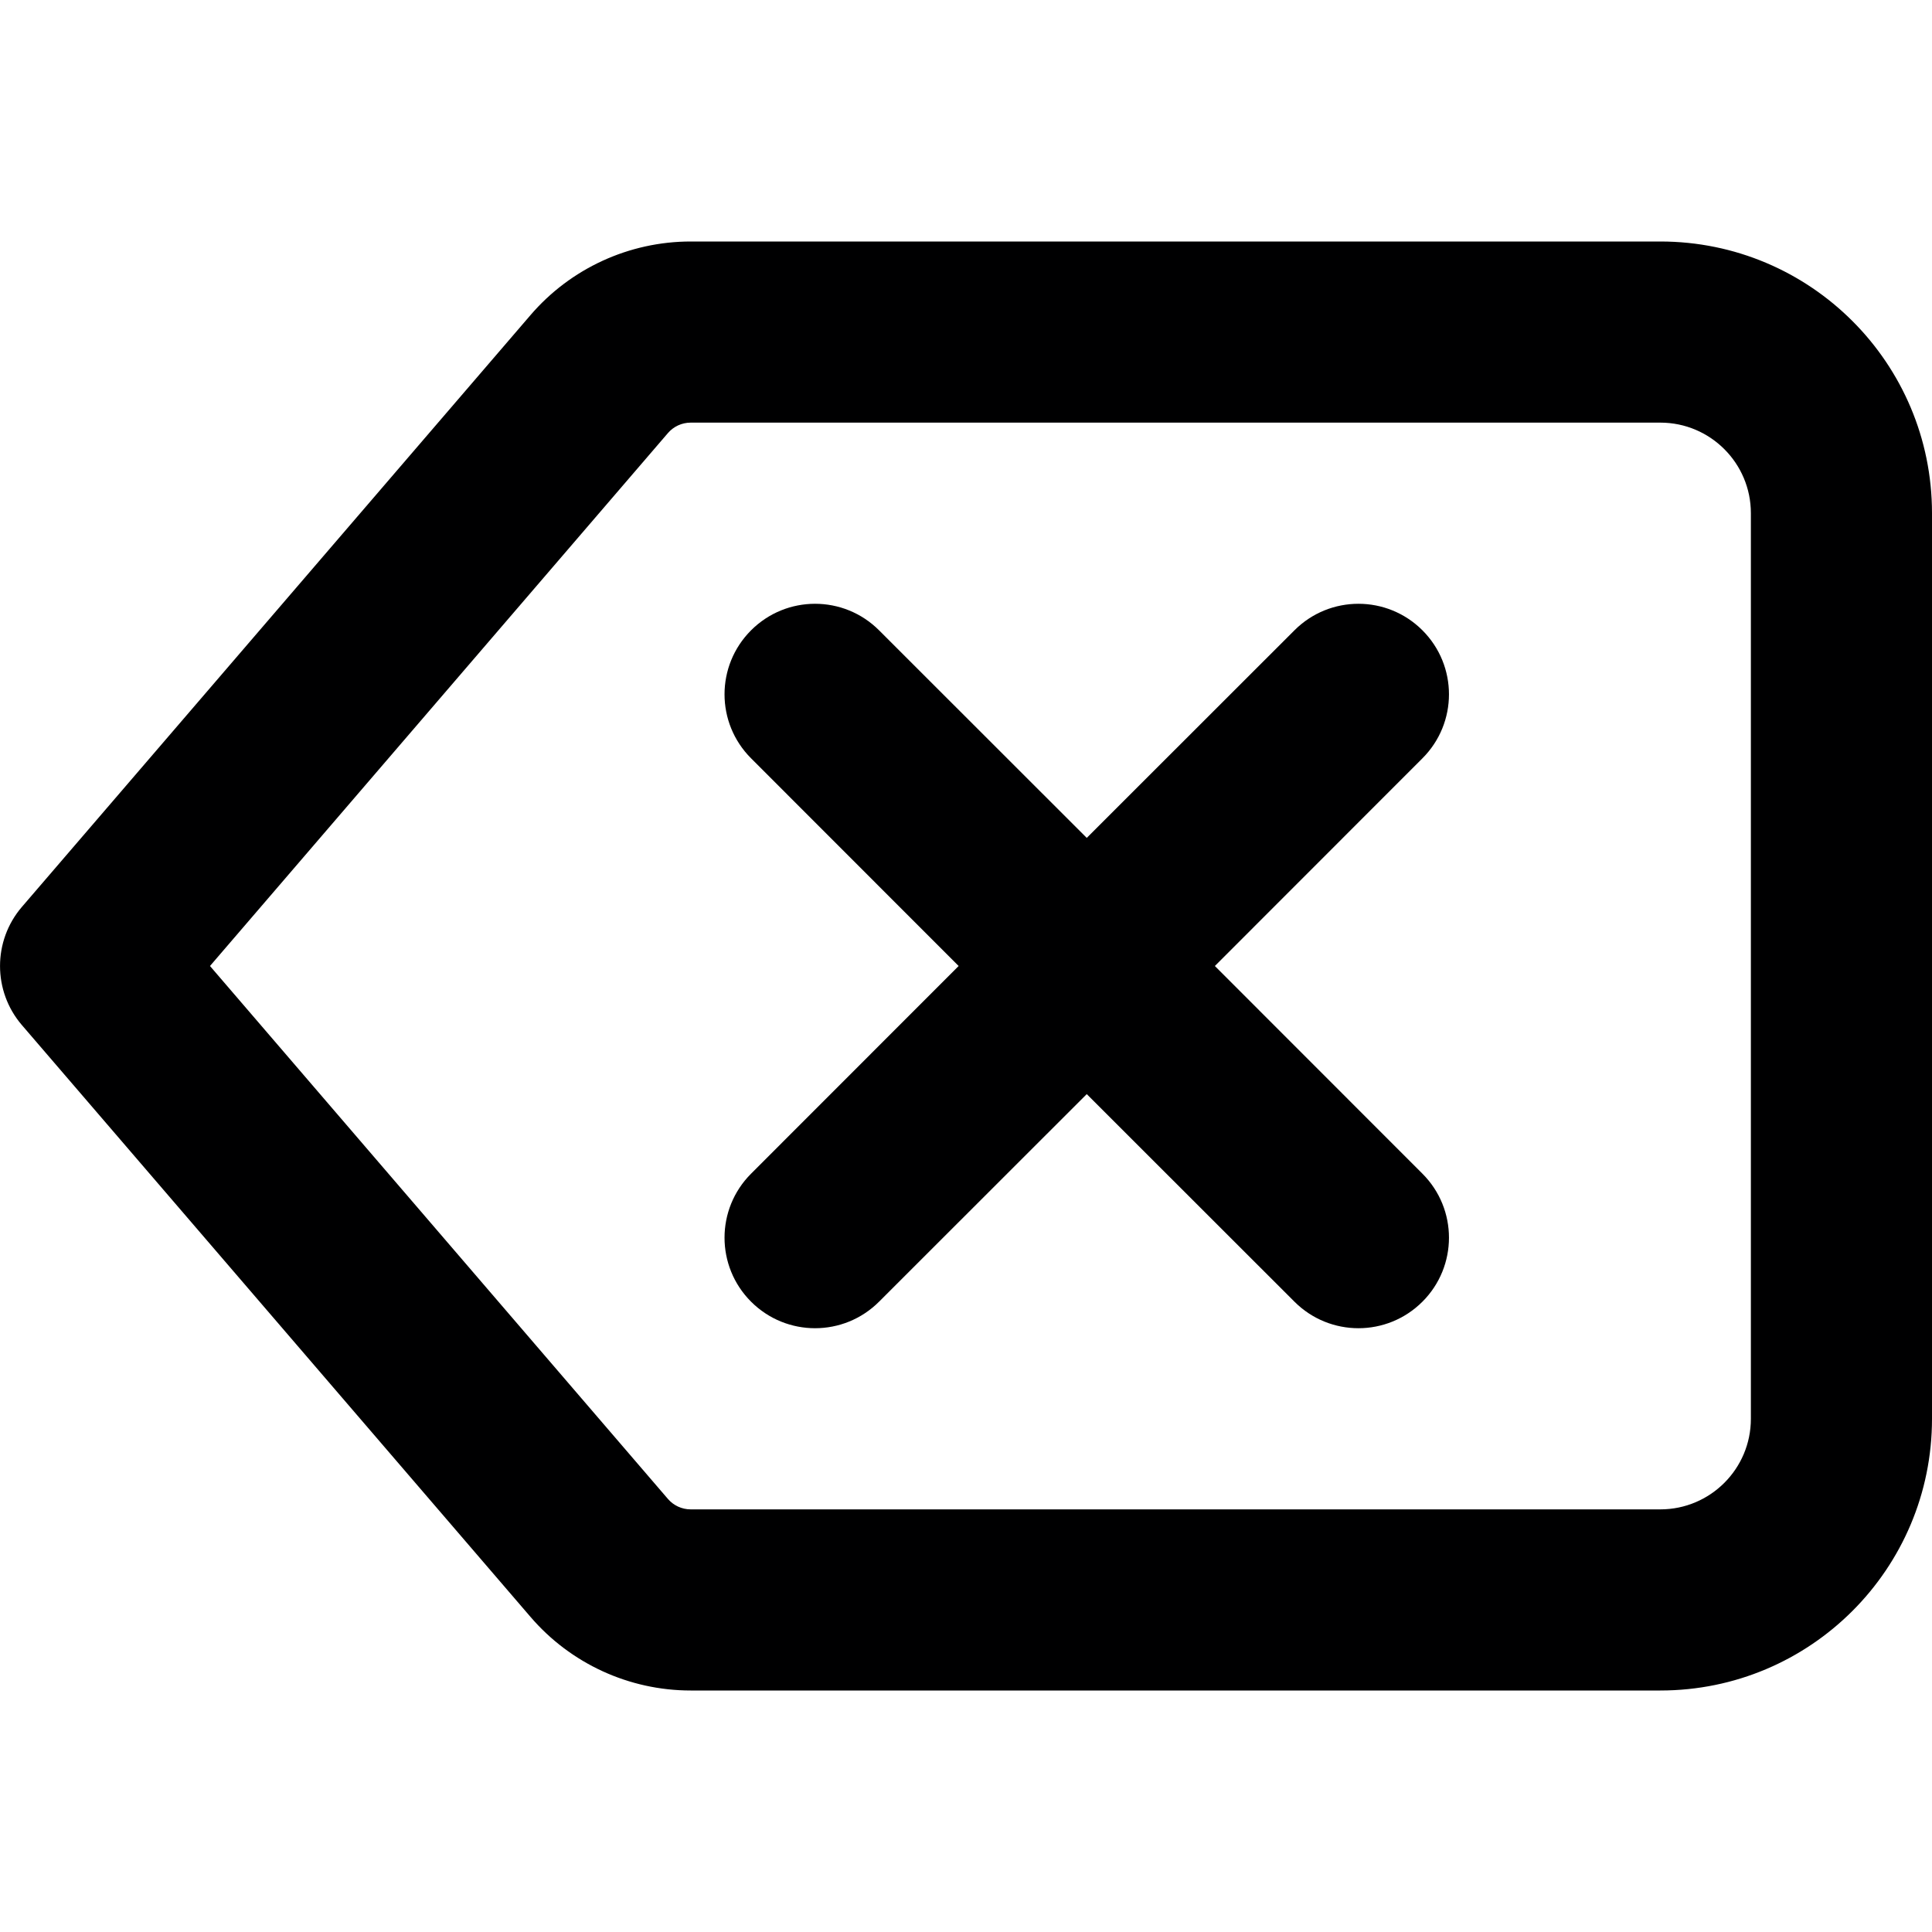 <svg width="16" height="16" viewBox="0 0 16 16" fill="none" xmlns="http://www.w3.org/2000/svg">
<g id="size=16">
<g id="Union">
<path d="M11.78 5.22C12.073 5.513 12.073 5.987 11.78 6.28L10.061 8L11.78 9.72C12.073 10.013 12.073 10.487 11.78 10.78C11.487 11.073 11.013 11.073 10.72 10.78L9 9.061L7.28 10.78C6.987 11.073 6.513 11.073 6.22 10.78C5.927 10.487 5.927 10.013 6.22 9.72L7.939 8L6.22 6.28C5.927 5.987 5.927 5.513 6.22 5.22C6.513 4.927 6.987 4.927 7.28 5.22L9 6.939L10.72 5.22C11.013 4.927 11.487 4.927 11.78 5.22Z" fill="#000001"/>
<path fill-rule="evenodd" clip-rule="evenodd" d="M4.393 2.61C4.725 2.223 5.21 2 5.72 2H13.75C14.993 2 16 3.007 16 4.25V11.75C16 12.993 14.993 14 13.75 14H5.72C5.21 14 4.725 13.777 4.393 13.39L0.181 8.489C-0.06 8.208 -0.06 7.792 0.181 7.511L4.393 2.61ZM5.72 3.5C5.647 3.5 5.578 3.532 5.531 3.587L1.739 8L5.531 12.413C5.578 12.468 5.647 12.5 5.72 12.5H13.75C14.164 12.5 14.5 12.164 14.5 11.75V4.25C14.5 3.836 14.164 3.5 13.75 3.5H5.72Z" fill="#000001"/>
</g>
</g>
</svg>
